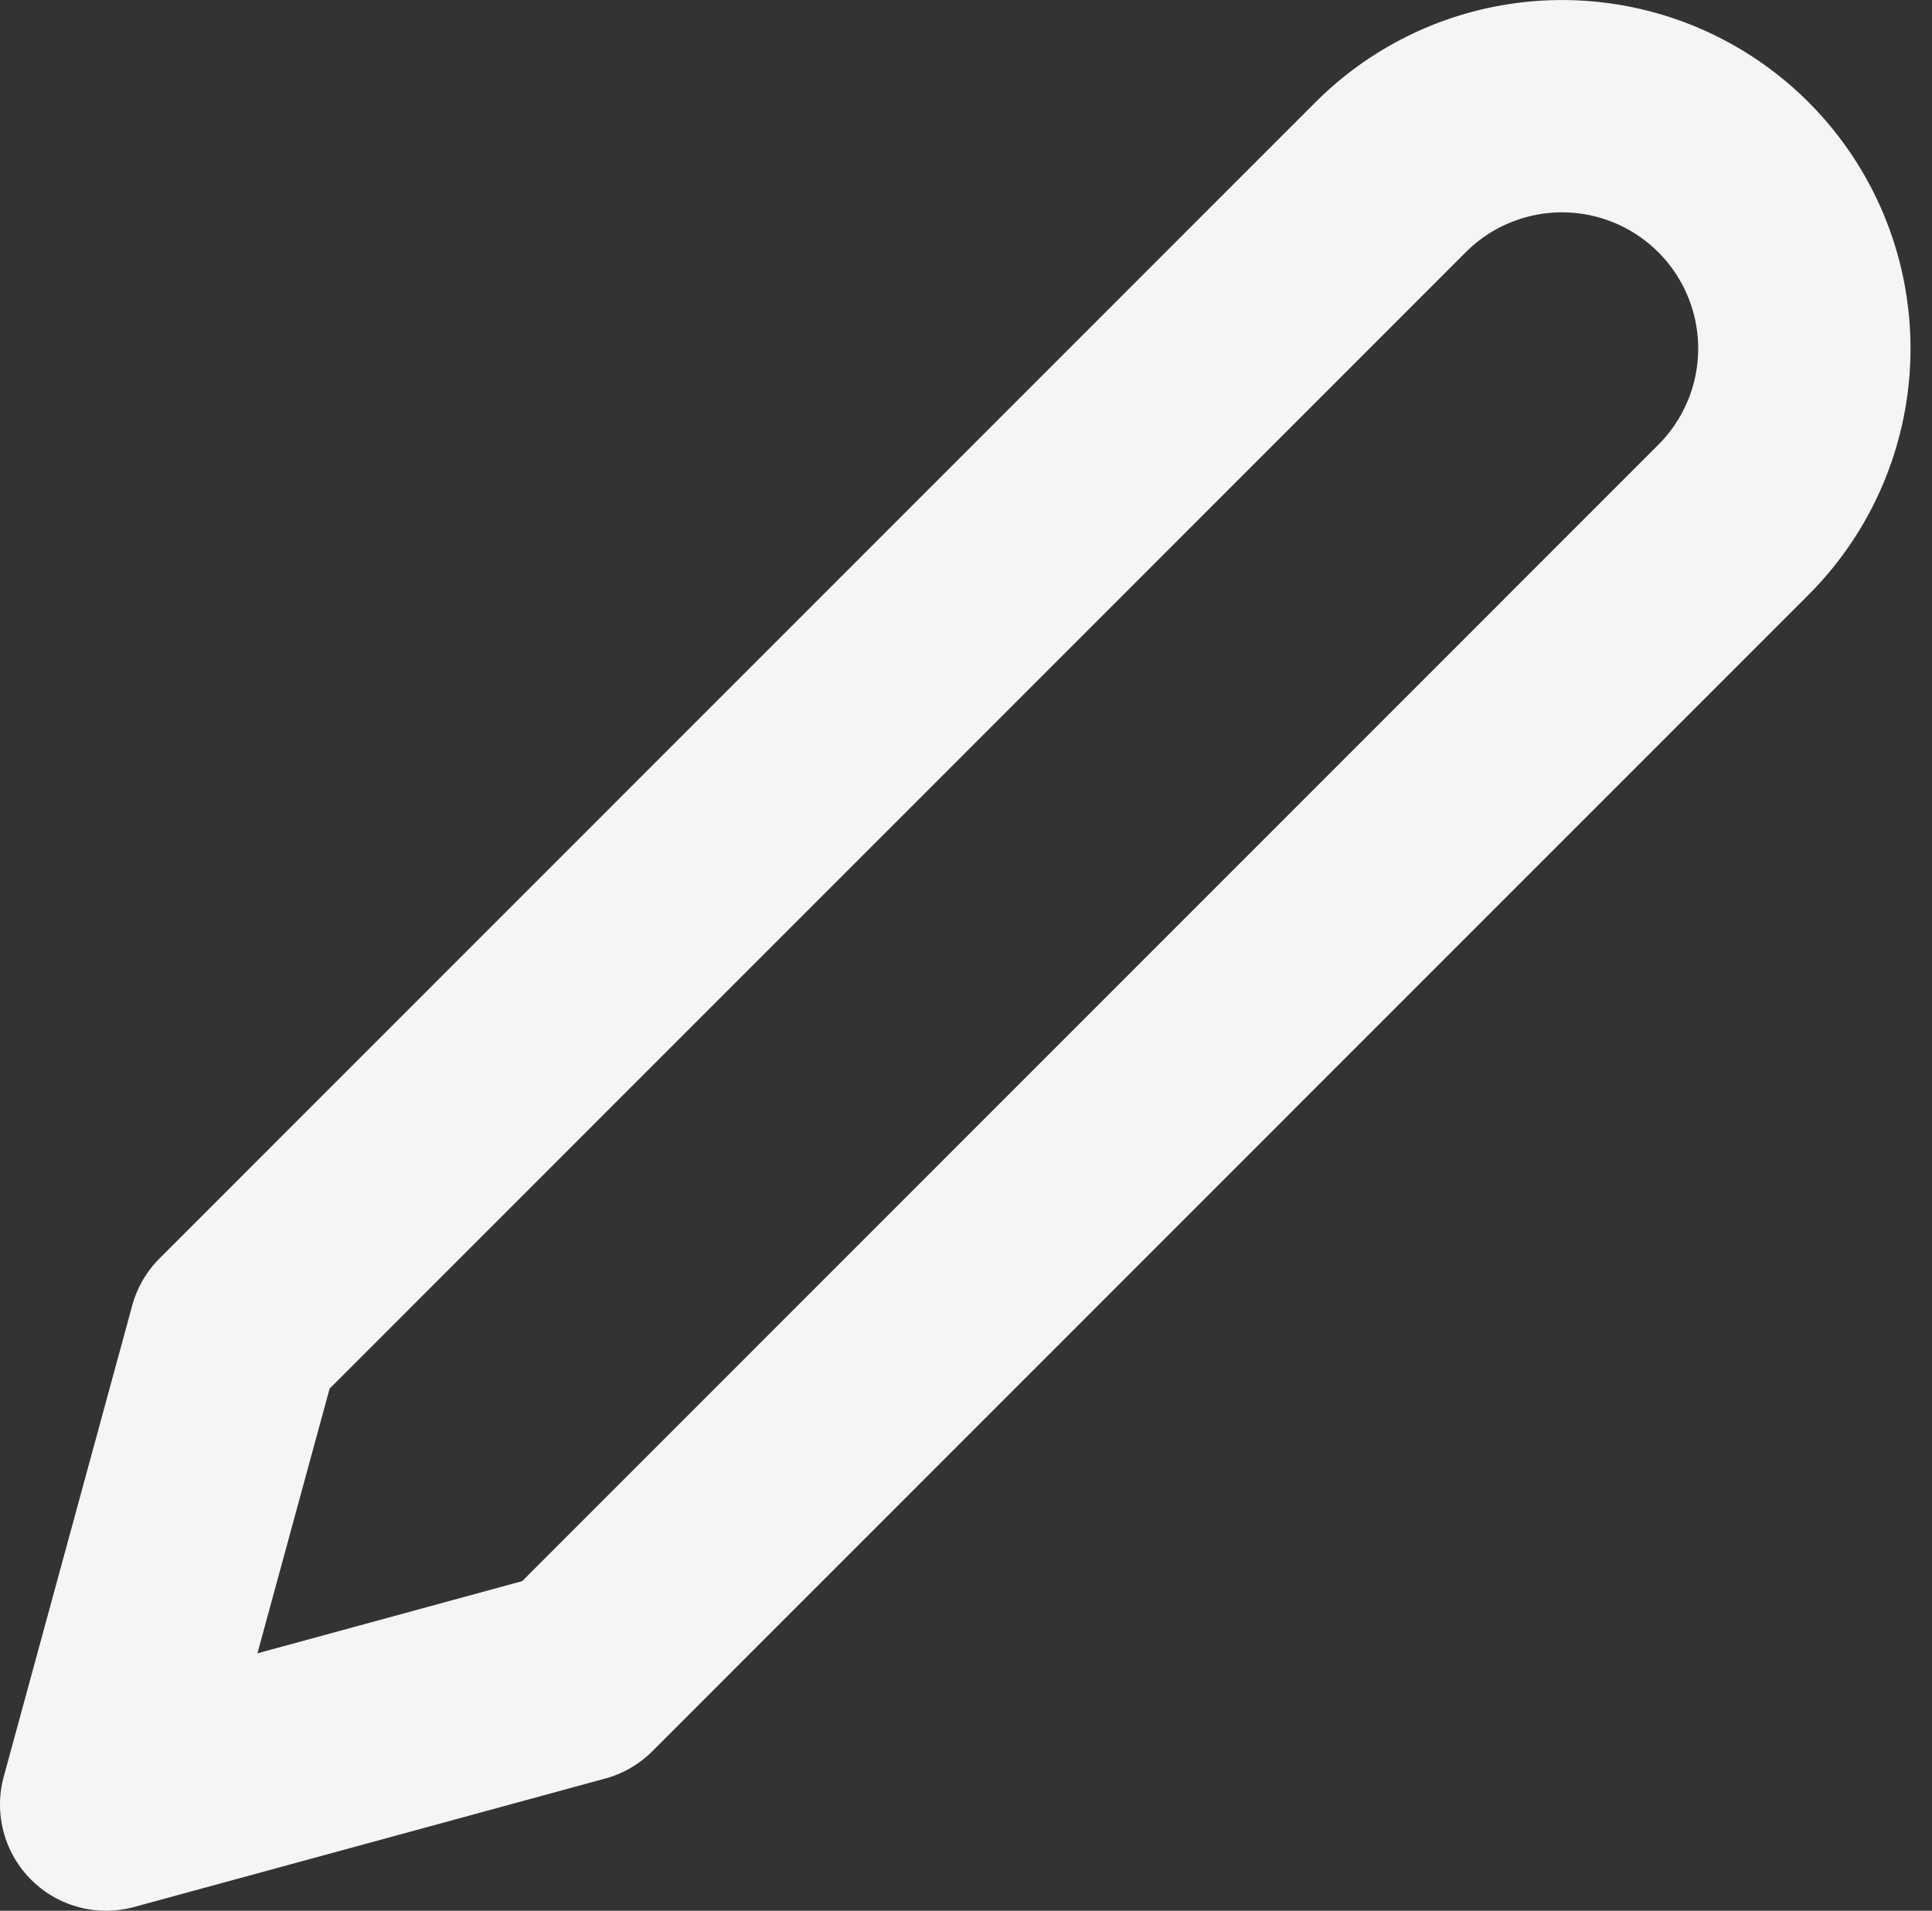 <svg xmlns="http://www.w3.org/2000/svg" width="18.199" height="18" viewBox="0 0 18.199 18">
  <rect x="0" y="0" width="18.199" height="18" fill="#333333" stroke="none"/>
  <path id="Icon_feather-edit-2" data-name="Icon feather-edit-2" d="M15.1,3.926a2.282,2.282,0,1,1,3.228,3.228L7.438,18.047,3,19.257l1.21-4.438Z" transform="translate(-2 -2.257)" fill="none" stroke="#f5f5f6" stroke-linecap="round" stroke-linejoin="round" stroke-width="2"/>
</svg>
